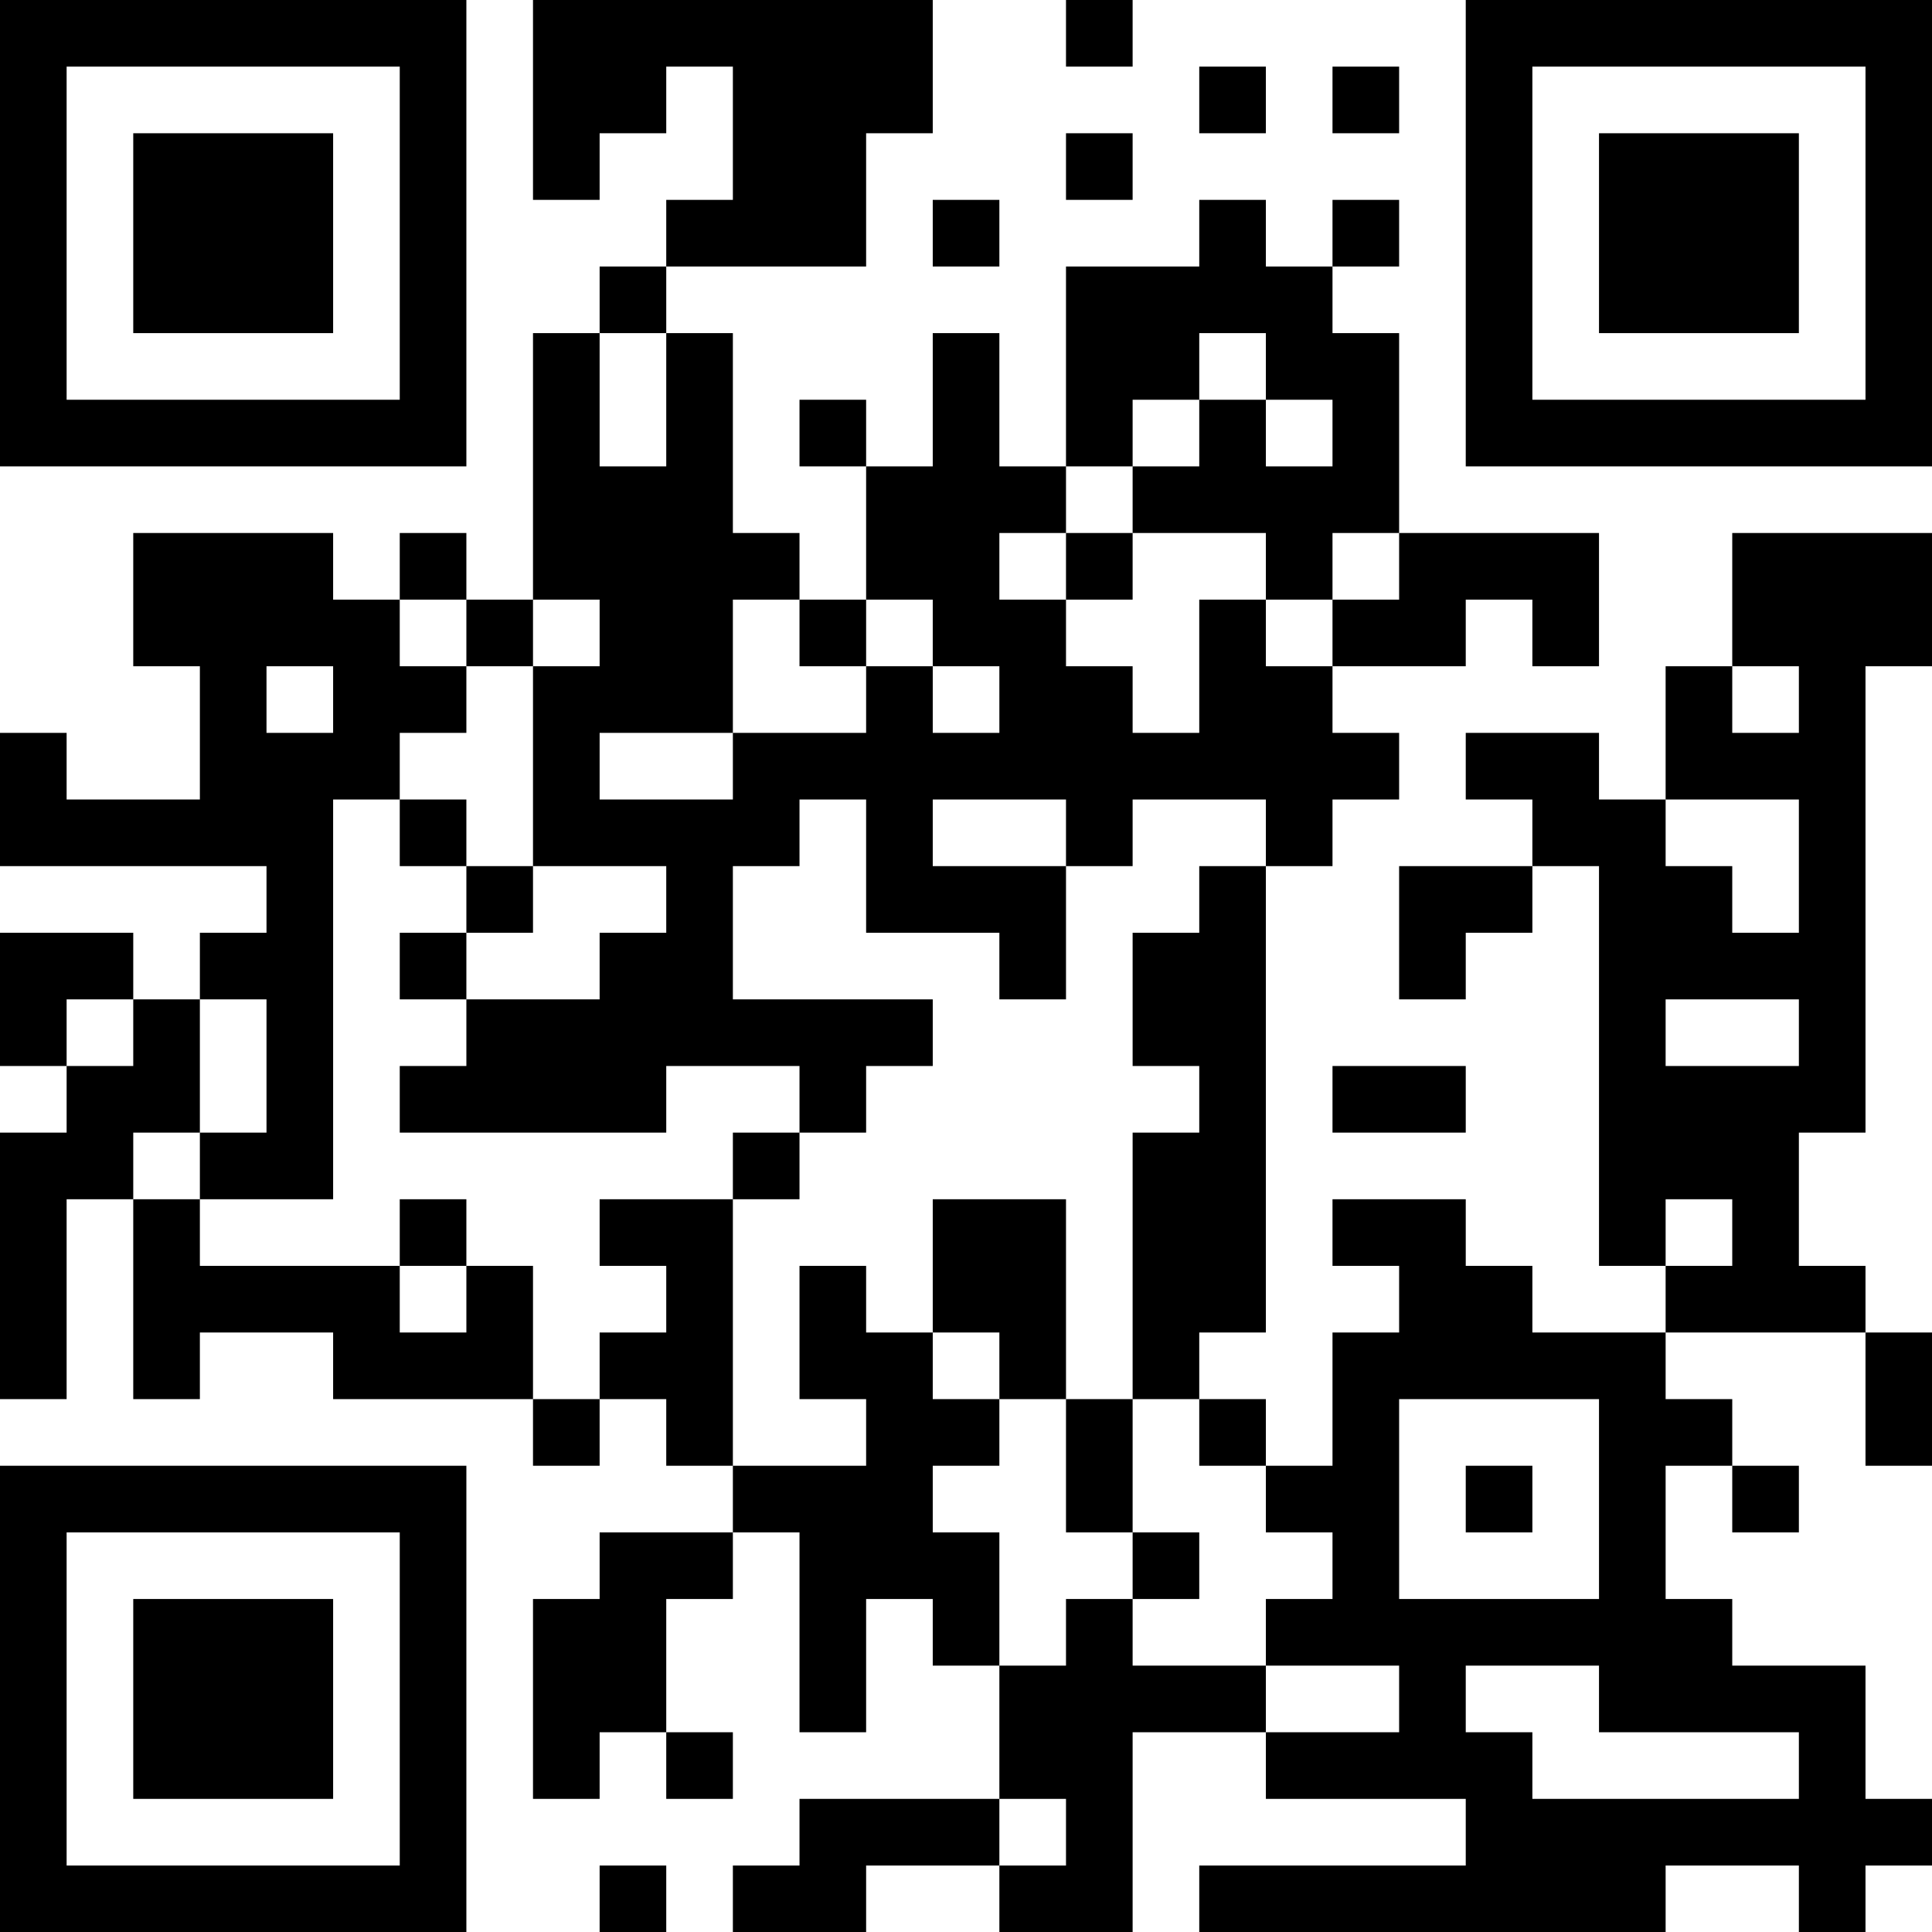 <?xml version="1.0" encoding="UTF-8"?>
<svg xmlns="http://www.w3.org/2000/svg" version="1.1" width="200" height="200" viewBox="0 0 200 200"><rect x="0" y="0" width="200" height="200" fill="#ffffff"/><g transform="scale(6.897)"><g transform="translate(0,0)"><path fill-rule="evenodd" d="M8 0L8 3L9 3L9 2L10 2L10 1L11 1L11 3L10 3L10 4L9 4L9 5L8 5L8 9L7 9L7 8L6 8L6 9L5 9L5 8L2 8L2 10L3 10L3 12L1 12L1 11L0 11L0 13L4 13L4 14L3 14L3 15L2 15L2 14L0 14L0 16L1 16L1 17L0 17L0 21L1 21L1 18L2 18L2 21L3 21L3 20L5 20L5 21L8 21L8 22L9 22L9 21L10 21L10 22L11 22L11 23L9 23L9 24L8 24L8 27L9 27L9 26L10 26L10 27L11 27L11 26L10 26L10 24L11 24L11 23L12 23L12 26L13 26L13 24L14 24L14 25L15 25L15 27L12 27L12 28L11 28L11 29L13 29L13 28L15 28L15 29L17 29L17 26L19 26L19 27L22 27L22 28L18 28L18 29L25 29L25 28L27 28L27 29L28 29L28 28L29 28L29 27L28 27L28 25L26 25L26 24L25 24L25 22L26 22L26 23L27 23L27 22L26 22L26 21L25 21L25 20L28 20L28 22L29 22L29 20L28 20L28 19L27 19L27 17L28 17L28 10L29 10L29 8L26 8L26 10L25 10L25 12L24 12L24 11L22 11L22 12L23 12L23 13L21 13L21 15L22 15L22 14L23 14L23 13L24 13L24 19L25 19L25 20L23 20L23 19L22 19L22 18L20 18L20 19L21 19L21 20L20 20L20 22L19 22L19 21L18 21L18 20L19 20L19 13L20 13L20 12L21 12L21 11L20 11L20 10L22 10L22 9L23 9L23 10L24 10L24 8L21 8L21 5L20 5L20 4L21 4L21 3L20 3L20 4L19 4L19 3L18 3L18 4L16 4L16 7L15 7L15 5L14 5L14 7L13 7L13 6L12 6L12 7L13 7L13 9L12 9L12 8L11 8L11 5L10 5L10 4L13 4L13 2L14 2L14 0ZM16 0L16 1L17 1L17 0ZM18 1L18 2L19 2L19 1ZM20 1L20 2L21 2L21 1ZM16 2L16 3L17 3L17 2ZM14 3L14 4L15 4L15 3ZM9 5L9 7L10 7L10 5ZM18 5L18 6L17 6L17 7L16 7L16 8L15 8L15 9L16 9L16 10L17 10L17 11L18 11L18 9L19 9L19 10L20 10L20 9L21 9L21 8L20 8L20 9L19 9L19 8L17 8L17 7L18 7L18 6L19 6L19 7L20 7L20 6L19 6L19 5ZM16 8L16 9L17 9L17 8ZM6 9L6 10L7 10L7 11L6 11L6 12L5 12L5 18L3 18L3 17L4 17L4 15L3 15L3 17L2 17L2 18L3 18L3 19L6 19L6 20L7 20L7 19L8 19L8 21L9 21L9 20L10 20L10 19L9 19L9 18L11 18L11 22L13 22L13 21L12 21L12 19L13 19L13 20L14 20L14 21L15 21L15 22L14 22L14 23L15 23L15 25L16 25L16 24L17 24L17 25L19 25L19 26L21 26L21 25L19 25L19 24L20 24L20 23L19 23L19 22L18 22L18 21L17 21L17 17L18 17L18 16L17 16L17 14L18 14L18 13L19 13L19 12L17 12L17 13L16 13L16 12L14 12L14 13L16 13L16 15L15 15L15 14L13 14L13 12L12 12L12 13L11 13L11 15L14 15L14 16L13 16L13 17L12 17L12 16L10 16L10 17L6 17L6 16L7 16L7 15L9 15L9 14L10 14L10 13L8 13L8 10L9 10L9 9L8 9L8 10L7 10L7 9ZM11 9L11 11L9 11L9 12L11 12L11 11L13 11L13 10L14 10L14 11L15 11L15 10L14 10L14 9L13 9L13 10L12 10L12 9ZM4 10L4 11L5 11L5 10ZM26 10L26 11L27 11L27 10ZM6 12L6 13L7 13L7 14L6 14L6 15L7 15L7 14L8 14L8 13L7 13L7 12ZM25 12L25 13L26 13L26 14L27 14L27 12ZM1 15L1 16L2 16L2 15ZM25 15L25 16L27 16L27 15ZM20 16L20 17L22 17L22 16ZM11 17L11 18L12 18L12 17ZM6 18L6 19L7 19L7 18ZM14 18L14 20L15 20L15 21L16 21L16 23L17 23L17 24L18 24L18 23L17 23L17 21L16 21L16 18ZM25 18L25 19L26 19L26 18ZM21 21L21 24L24 24L24 21ZM22 22L22 23L23 23L23 22ZM22 25L22 26L23 26L23 27L27 27L27 26L24 26L24 25ZM15 27L15 28L16 28L16 27ZM9 28L9 29L10 29L10 28ZM0 0L0 7L7 7L7 0ZM1 1L1 6L6 6L6 1ZM2 2L2 5L5 5L5 2ZM22 0L22 7L29 7L29 0ZM23 1L23 6L28 6L28 1ZM24 2L24 5L27 5L27 2ZM0 22L0 29L7 29L7 22ZM1 23L1 28L6 28L6 23ZM2 24L2 27L5 27L5 24Z" fill="#000000"/></g></g></svg>
